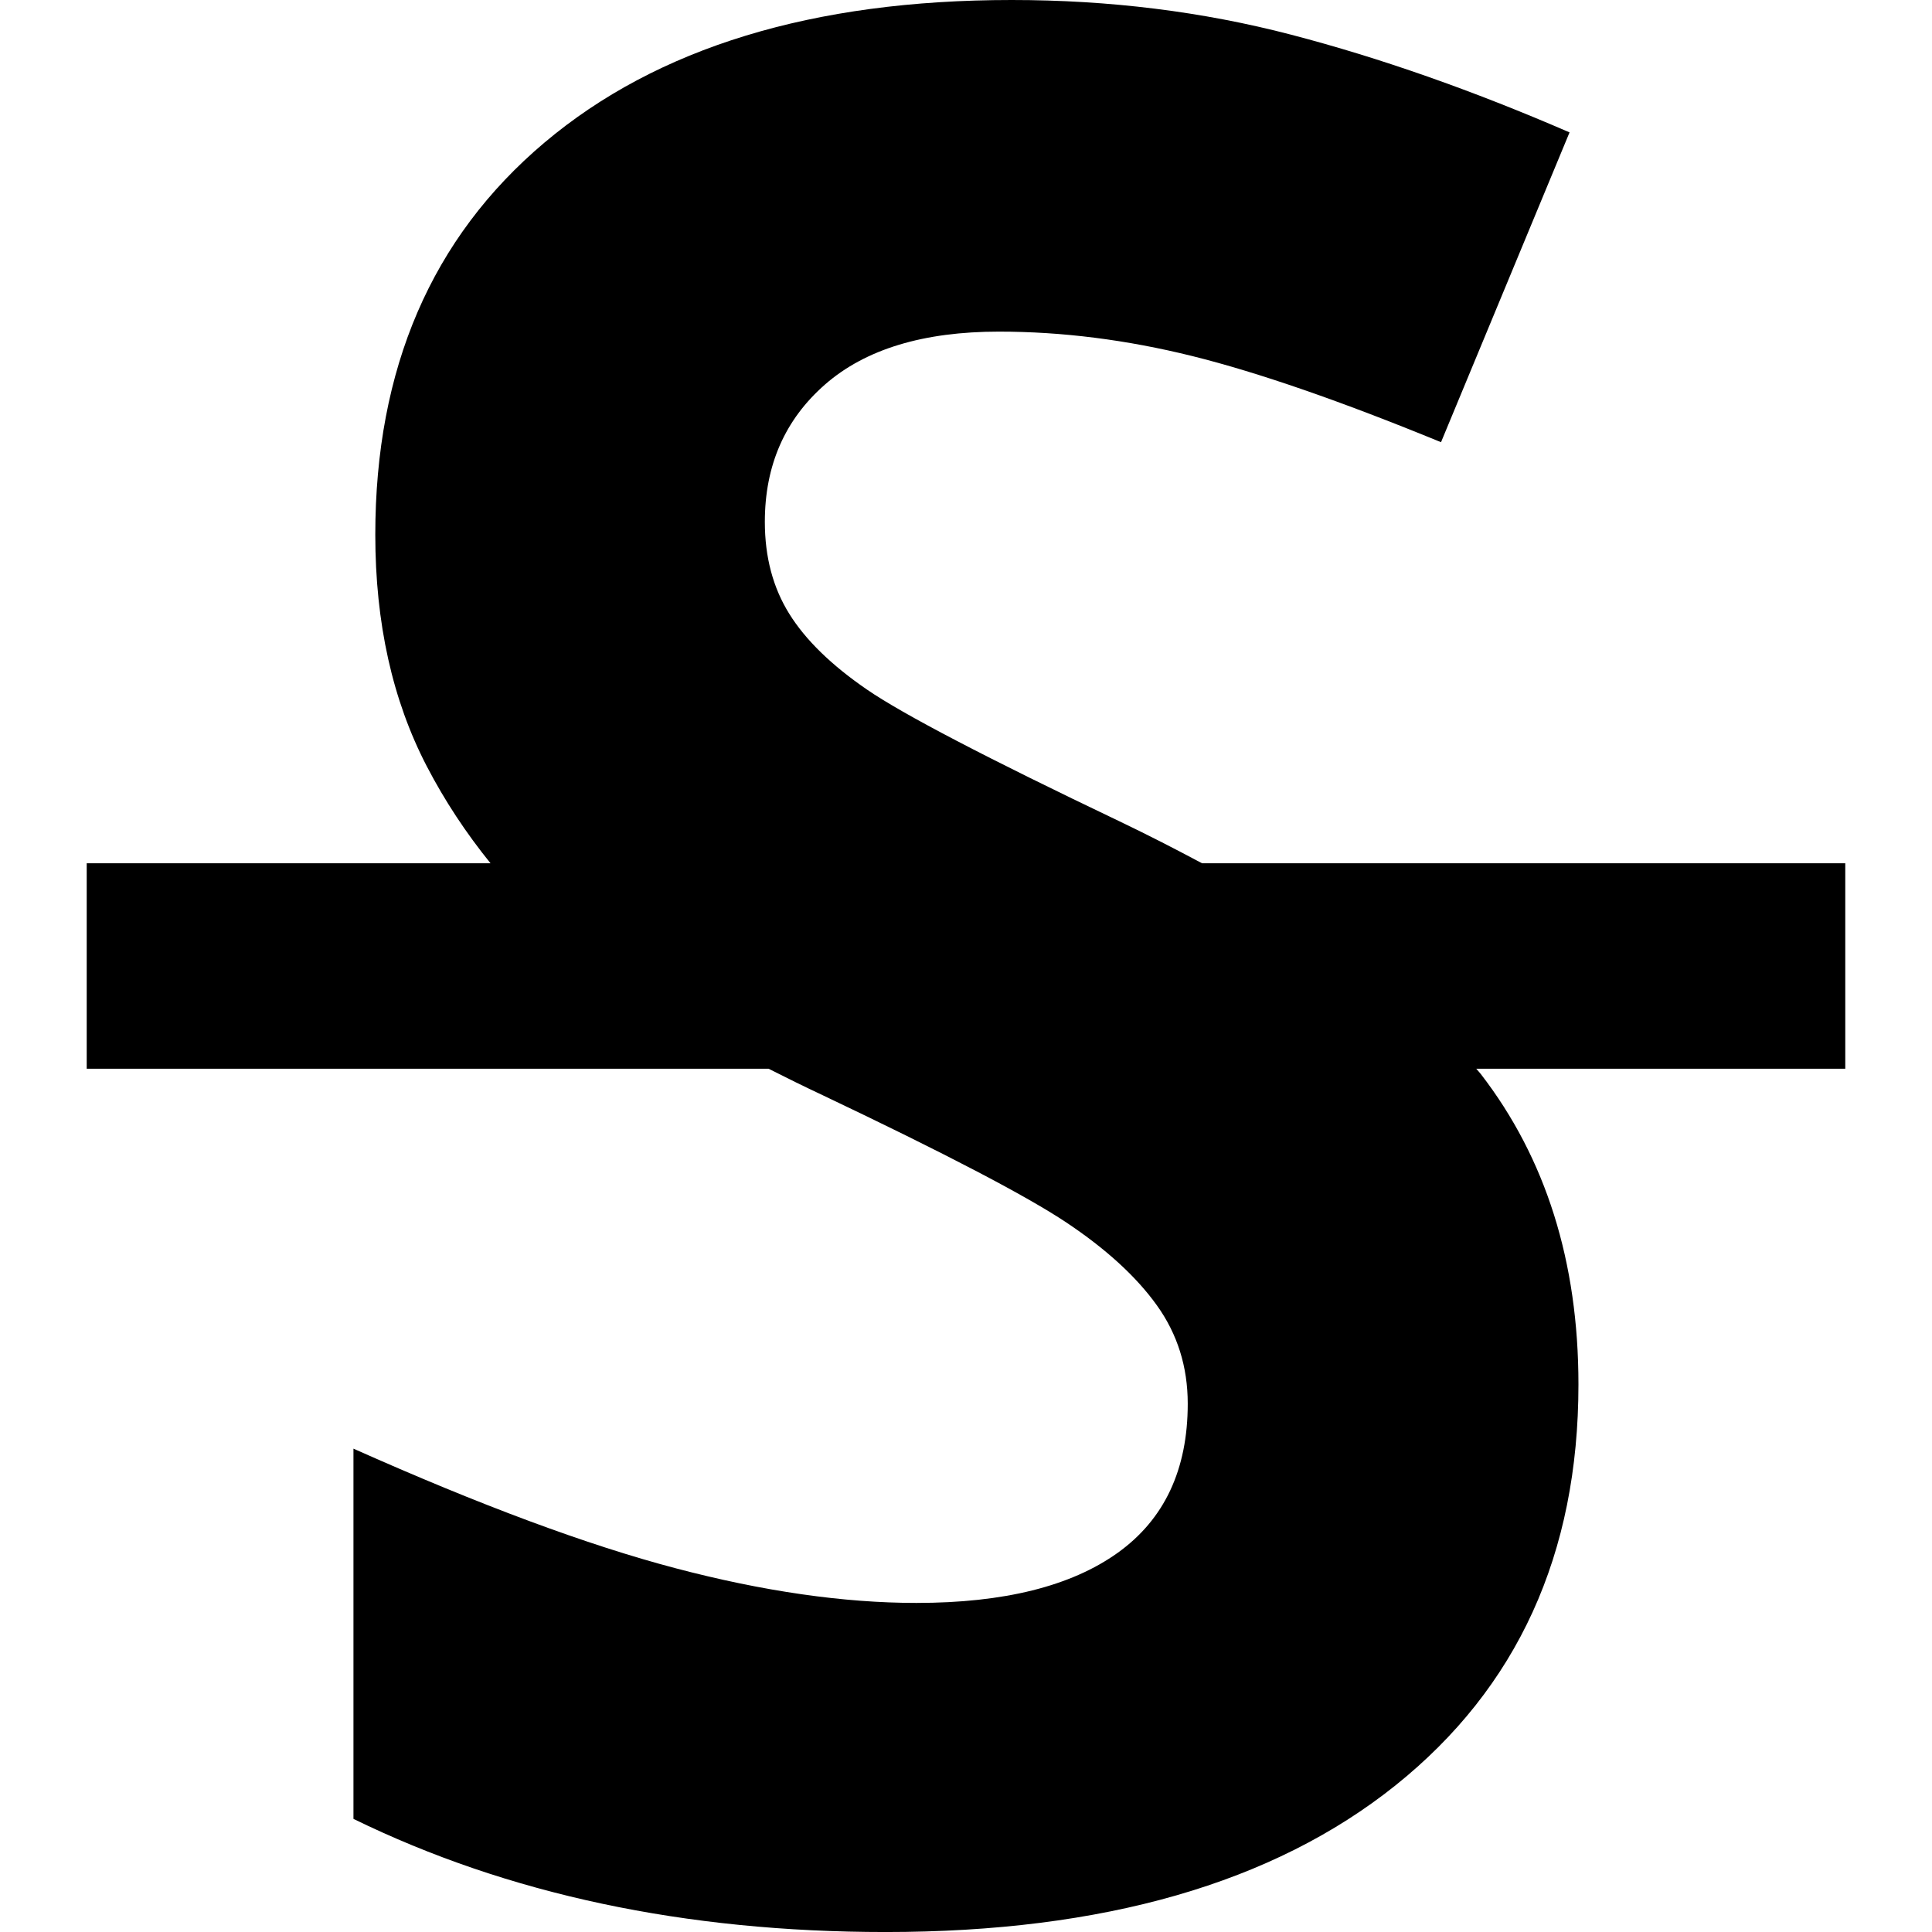 <?xml version="1.0" encoding="iso-8859-1"?>
<!-- Generator: Adobe Illustrator 16.0.0, SVG Export Plug-In . SVG Version: 6.00 Build 0)  -->
<!DOCTYPE svg PUBLIC "-//W3C//DTD SVG 1.1//EN" "http://www.w3.org/Graphics/SVG/1.1/DTD/svg11.dtd">
<svg version="1.1" id="Capa_1" xmlns="http://www.w3.org/2000/svg" xmlns:xlink="http://www.w3.org/1999/xlink" x="0px" y="0px"
	 width="93.425px" height="93.426px" viewBox="0 0 93.425 93.426" style="enable-background:new 0 0 93.425 93.426;"
	 xml:space="preserve">
<g>
	<path d="M89.233,41.746H58.128c-1.266-0.676-2.576-1.351-3.986-2.026c-6.424-3.065-10.495-5.19-12.214-6.372
		c-1.721-1.18-2.975-2.402-3.762-3.667c-0.788-1.264-1.181-2.746-1.181-4.445c0-2.736,0.973-4.952,2.921-6.652
		c1.948-1.697,4.746-2.548,8.395-2.548c3.065,0,6.184,0.396,9.354,1.182c3.17,0.788,7.18,2.175,12.028,4.165l6.215-14.981
		c-4.683-2.029-9.167-3.604-13.458-4.723C58.15,0.559,53.645,0,48.921,0c-9.616,0-17.147,2.3-22.598,6.9
		c-5.45,4.6-8.175,10.92-8.175,18.958c0,4.27,0.83,7.999,2.486,11.189c0.871,1.678,1.906,3.239,3.087,4.699H4.193v9.935h32.975
		c0.838,0.425,1.701,0.851,2.615,1.28c5.926,2.816,9.854,4.87,11.779,6.152c1.926,1.285,3.387,2.621,4.382,4.011
		c0.995,1.388,1.491,2.973,1.491,4.754c0,3.19-1.131,5.595-3.387,7.211c-2.26,1.616-5.504,2.423-9.728,2.423
		c-3.524,0-7.409-0.559-11.656-1.678c-4.25-1.119-9.438-3.046-15.572-5.782v17.903c7.46,3.646,16.037,5.471,25.734,5.471
		c10.525,0,18.742-2.363,24.648-7.086c5.903-4.725,8.854-11.189,8.854-19.395c0-5.926-1.574-10.931-4.724-15.012
		c-0.065-0.085-0.149-0.169-0.218-0.254h17.845V41.746z"/>
</g>
<g>
</g>
<g>
</g>
<g>
</g>
<g>
</g>
<g>
</g>
<g>
</g>
<g>
</g>
<g>
</g>
<g>
</g>
<g>
</g>
<g>
</g>
<g>
</g>
<g>
</g>
<g>
</g>
<g>
</g>
</svg>
